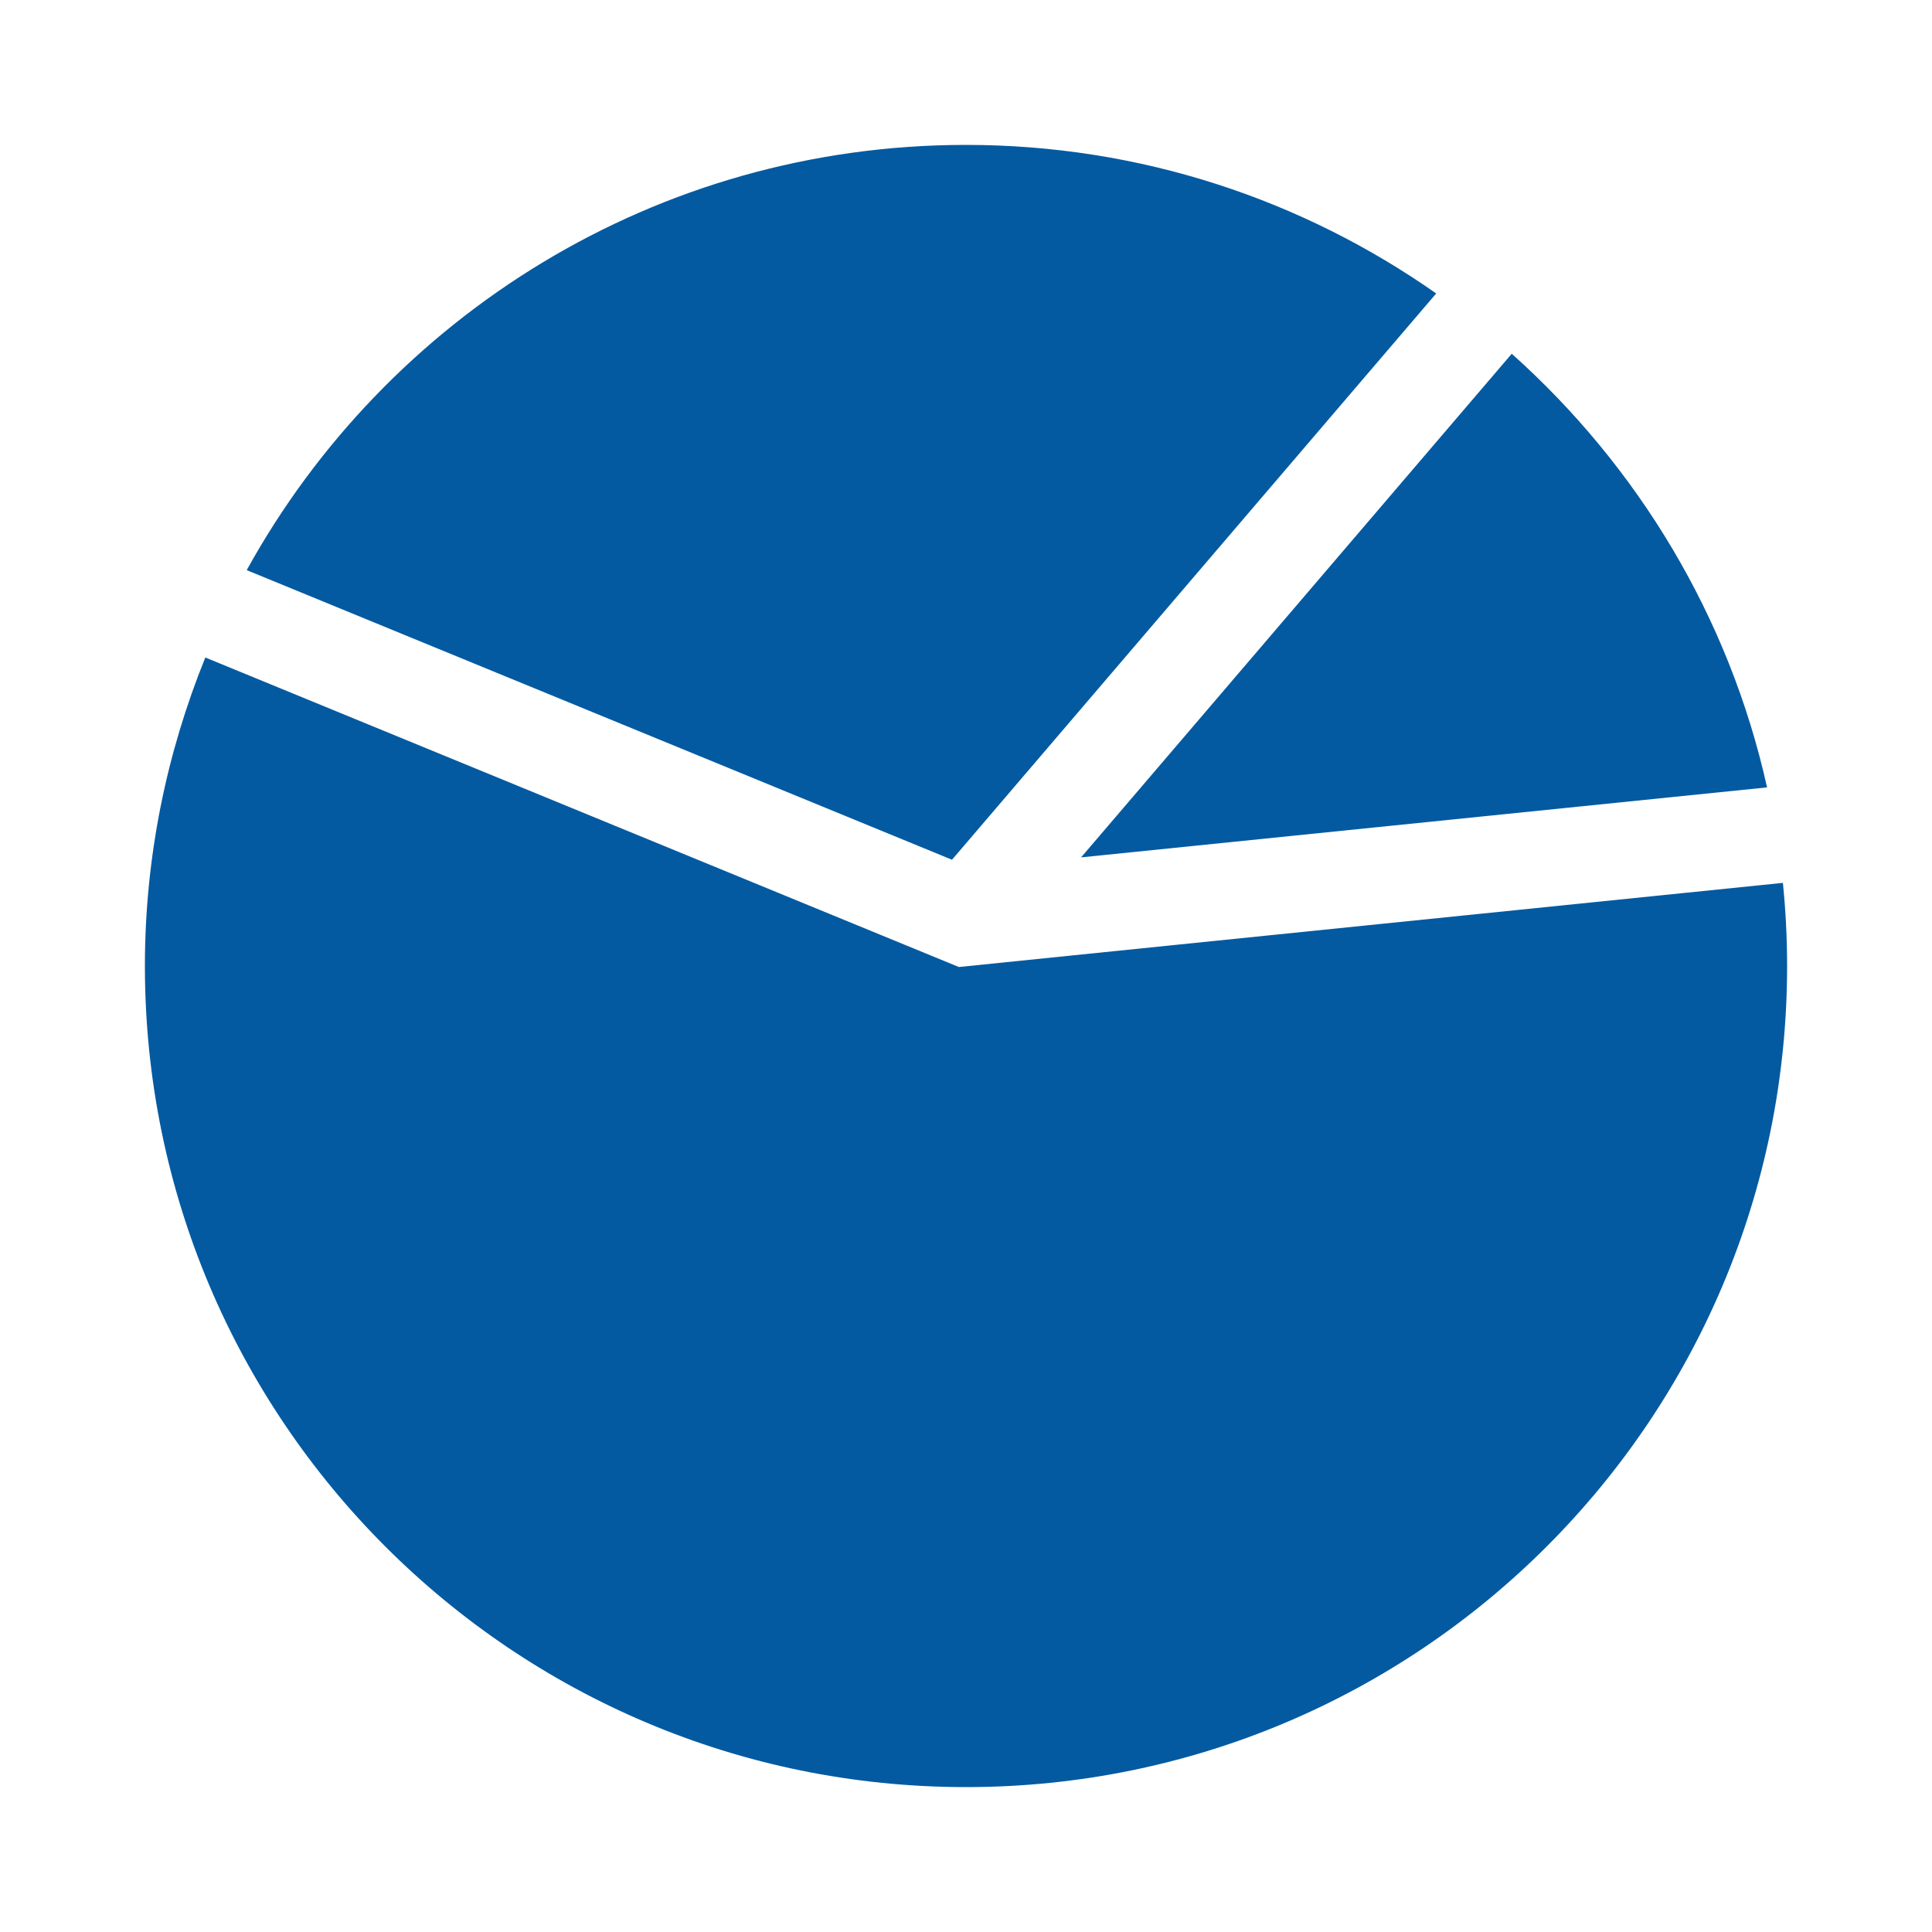 <svg xmlns="http://www.w3.org/2000/svg" xmlns:xlink="http://www.w3.org/1999/xlink" version="1.1"  x="0px" y="0px" width="32" height="32" viewBox="0 0 40 40" enable-background="new 0 0 40 40" xml:space="preserve" preserveAspectRatio="none" style="fill: rgb(3, 90, 161);" viewbox="0 0 32 32">
<g id="55152626_Shape_5_xA0_Clipping_Path_1_">
	<g>
		<path d="M36.585,16.302c-0.786-3.536-2.68-6.648-5.286-8.978l-8.916,10.427L36.585,16.302z M29.735,6.076    C26.979,4.142,23.625,3,20,3C13.584,3,8.003,6.557,5.108,11.804L19.71,17.8L29.735,6.076z M36.913,18.279l-17.061,1.742    L4.251,13.613C3.451,15.586,3,17.739,3,20c0,9.389,7.611,17,17,17s17-7.611,17-17C37,19.419,36.97,18.845,36.913,18.279z" style="fill: rgb(3, 90, 161);"></path>
	</g>
</g>
</svg>